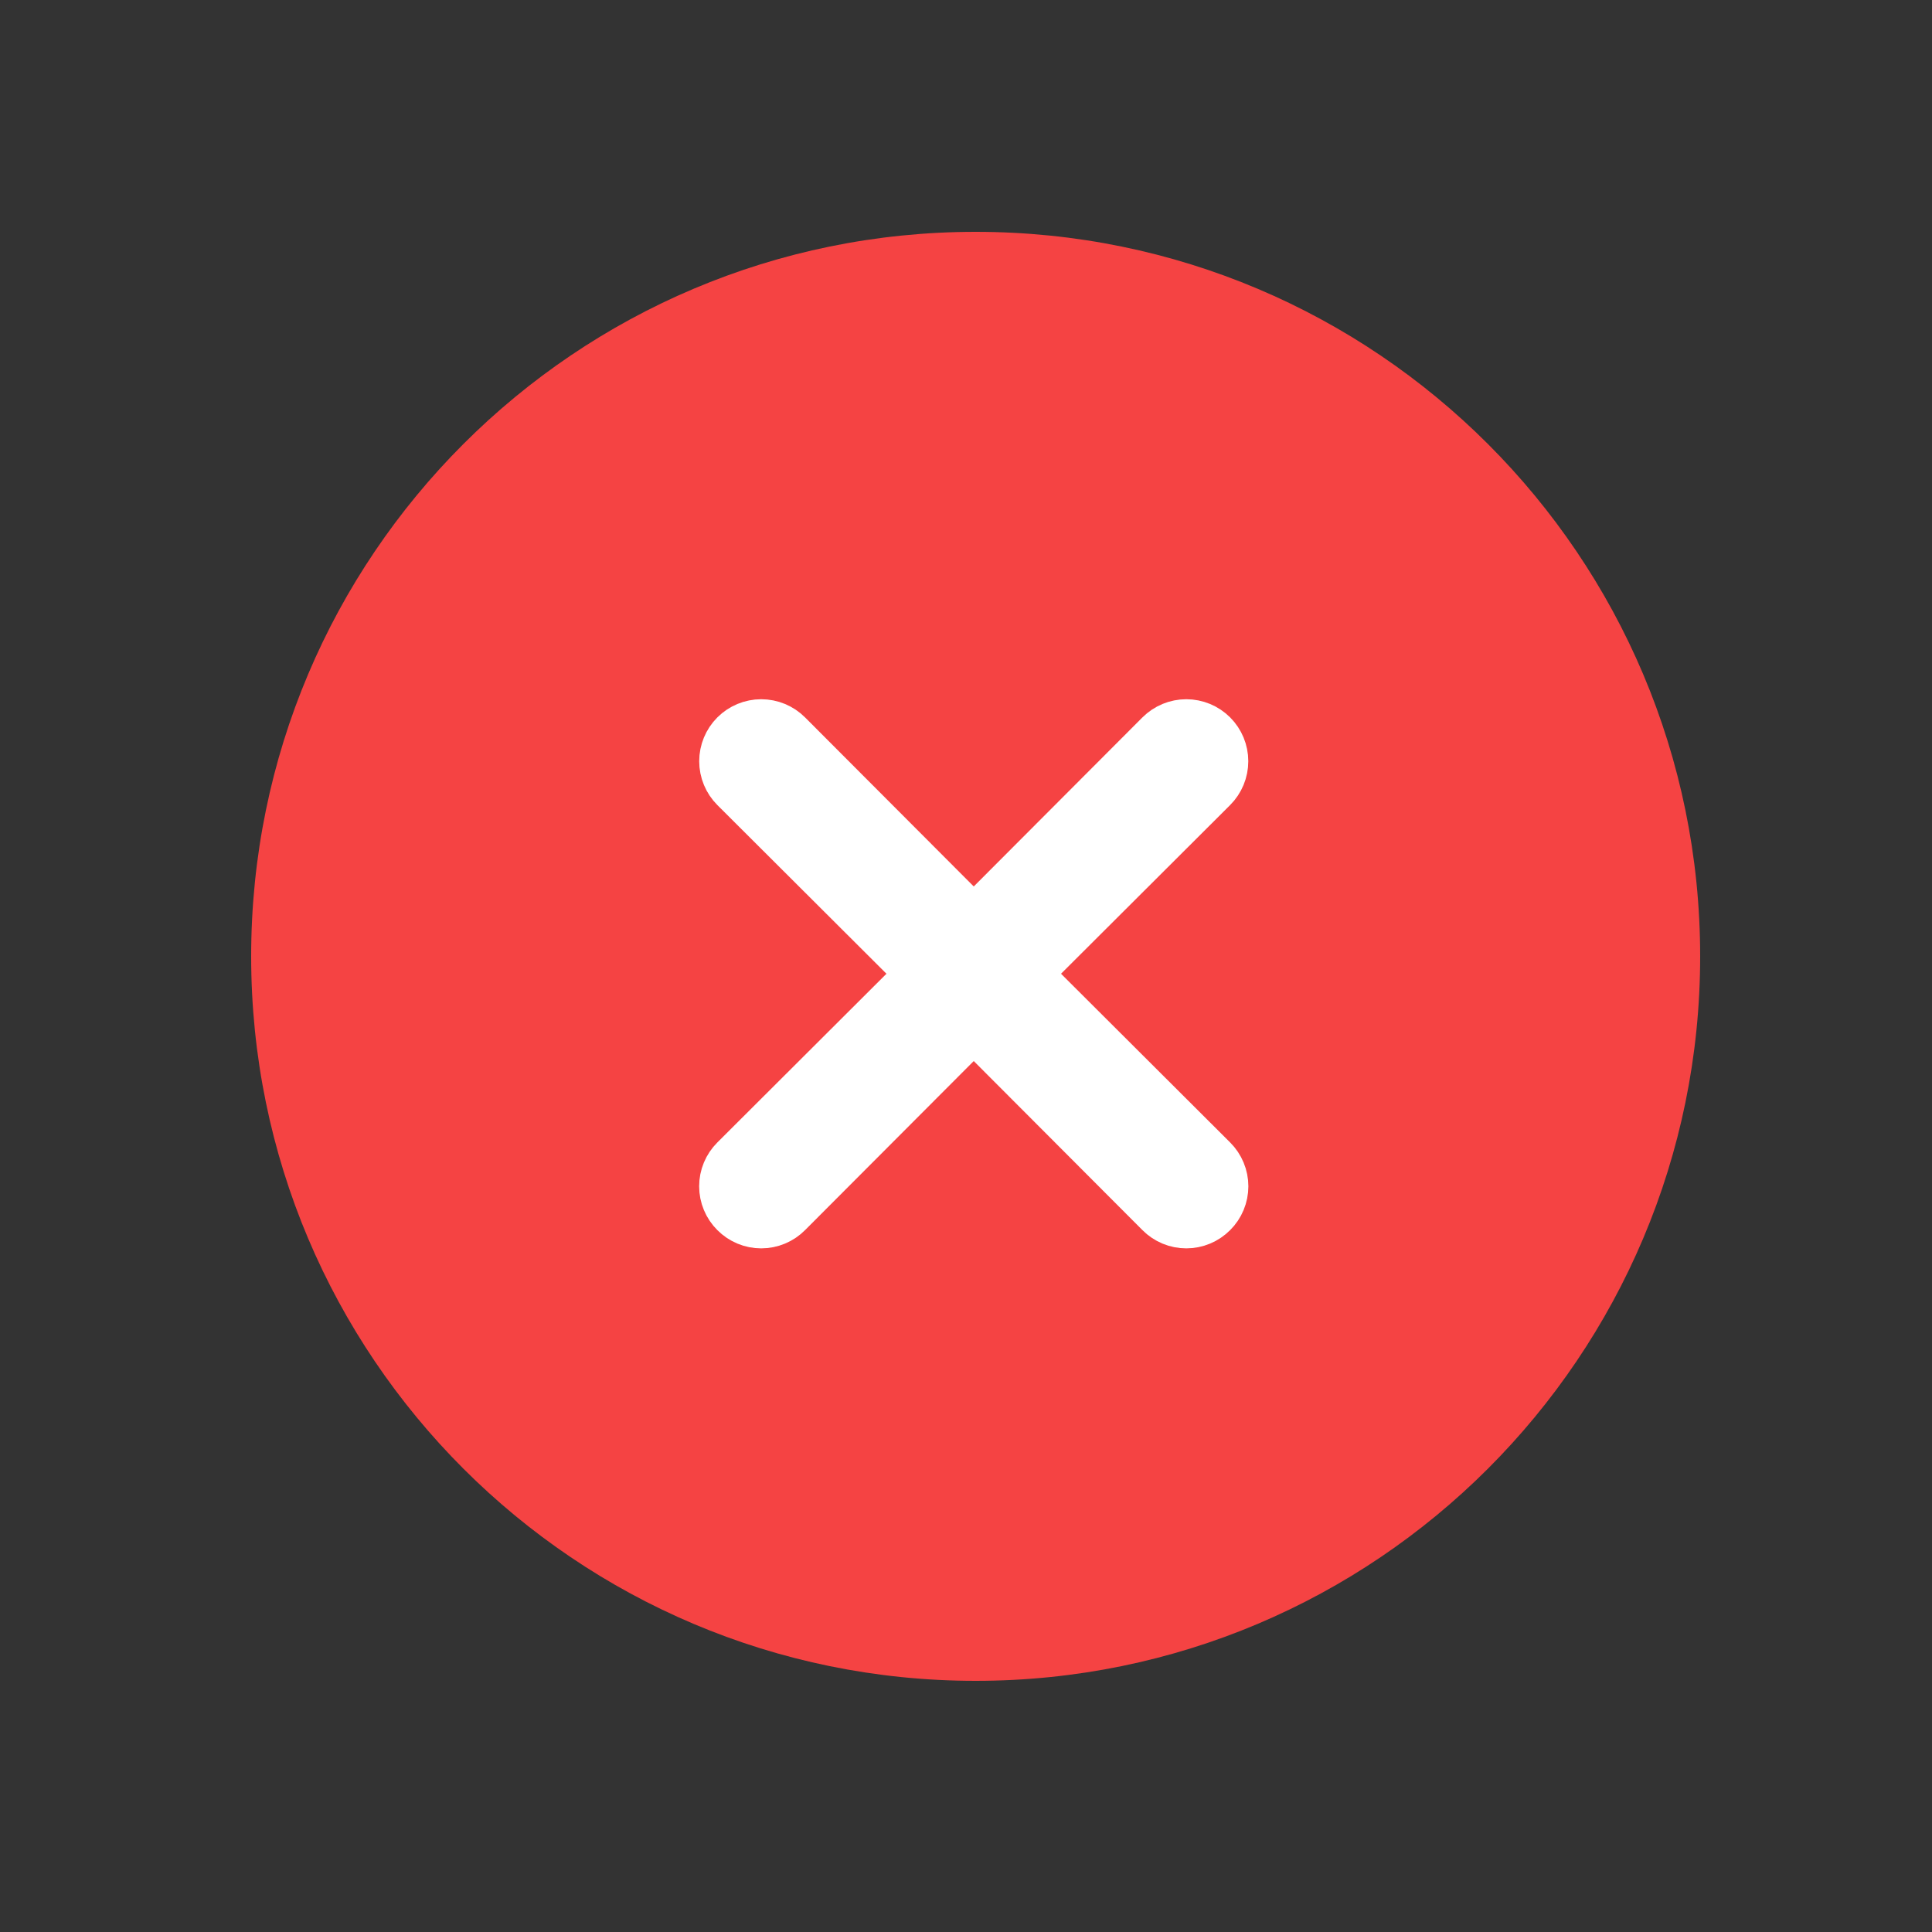 <svg width="100" height="100" viewBox="0 0 100 100" fill="none" xmlns="http://www.w3.org/2000/svg">
<rect x="0" y="0" width="100" height="100" fill="#333333" stroke="none"/>
<g clip-path="url(#clip0_137_255)">
<path d="M50.5 87C71.211 87 88 70.211 88 49.5C88 28.789 71.211 12 50.5 12C29.789 12 13 28.789 13 49.5C13 70.211 29.789 87 50.5 87Z" fill="#F54343"/>
<path d="M53.503 50.401L62.964 40.963C63.378 40.549 63.611 39.987 63.611 39.401C63.611 38.815 63.378 38.253 62.964 37.839C62.55 37.425 61.988 37.192 61.402 37.192C60.816 37.192 60.254 37.425 59.84 37.839L50.401 47.299L40.962 37.839C40.548 37.425 39.986 37.192 39.4 37.192C38.815 37.192 38.253 37.425 37.838 37.839C37.424 38.253 37.191 38.815 37.191 39.401C37.191 39.987 37.424 40.549 37.838 40.963L47.299 50.401L37.838 59.84C37.632 60.045 37.468 60.288 37.357 60.556C37.245 60.824 37.188 61.112 37.188 61.402C37.188 61.693 37.245 61.98 37.357 62.248C37.468 62.516 37.632 62.76 37.838 62.964C38.043 63.17 38.286 63.334 38.554 63.446C38.822 63.558 39.11 63.615 39.4 63.615C39.691 63.615 39.978 63.558 40.246 63.446C40.515 63.334 40.758 63.17 40.962 62.964L50.401 53.504L59.84 62.964C60.044 63.17 60.287 63.334 60.556 63.446C60.824 63.558 61.111 63.615 61.402 63.615C61.692 63.615 61.98 63.558 62.248 63.446C62.516 63.334 62.759 63.17 62.964 62.964C63.17 62.76 63.334 62.516 63.445 62.248C63.557 61.98 63.615 61.693 63.615 61.402C63.615 61.112 63.557 60.824 63.445 60.556C63.334 60.288 63.17 60.045 62.964 59.84L53.503 50.401Z" fill="white" stroke="white" stroke-width="2" stroke-linecap="round" stroke-linejoin="round"/>
</g>
<defs>
<clipPath id="clip0_137_255">
<rect width="100" height="100" fill="white"/>
</clipPath>
</defs>
</svg>
